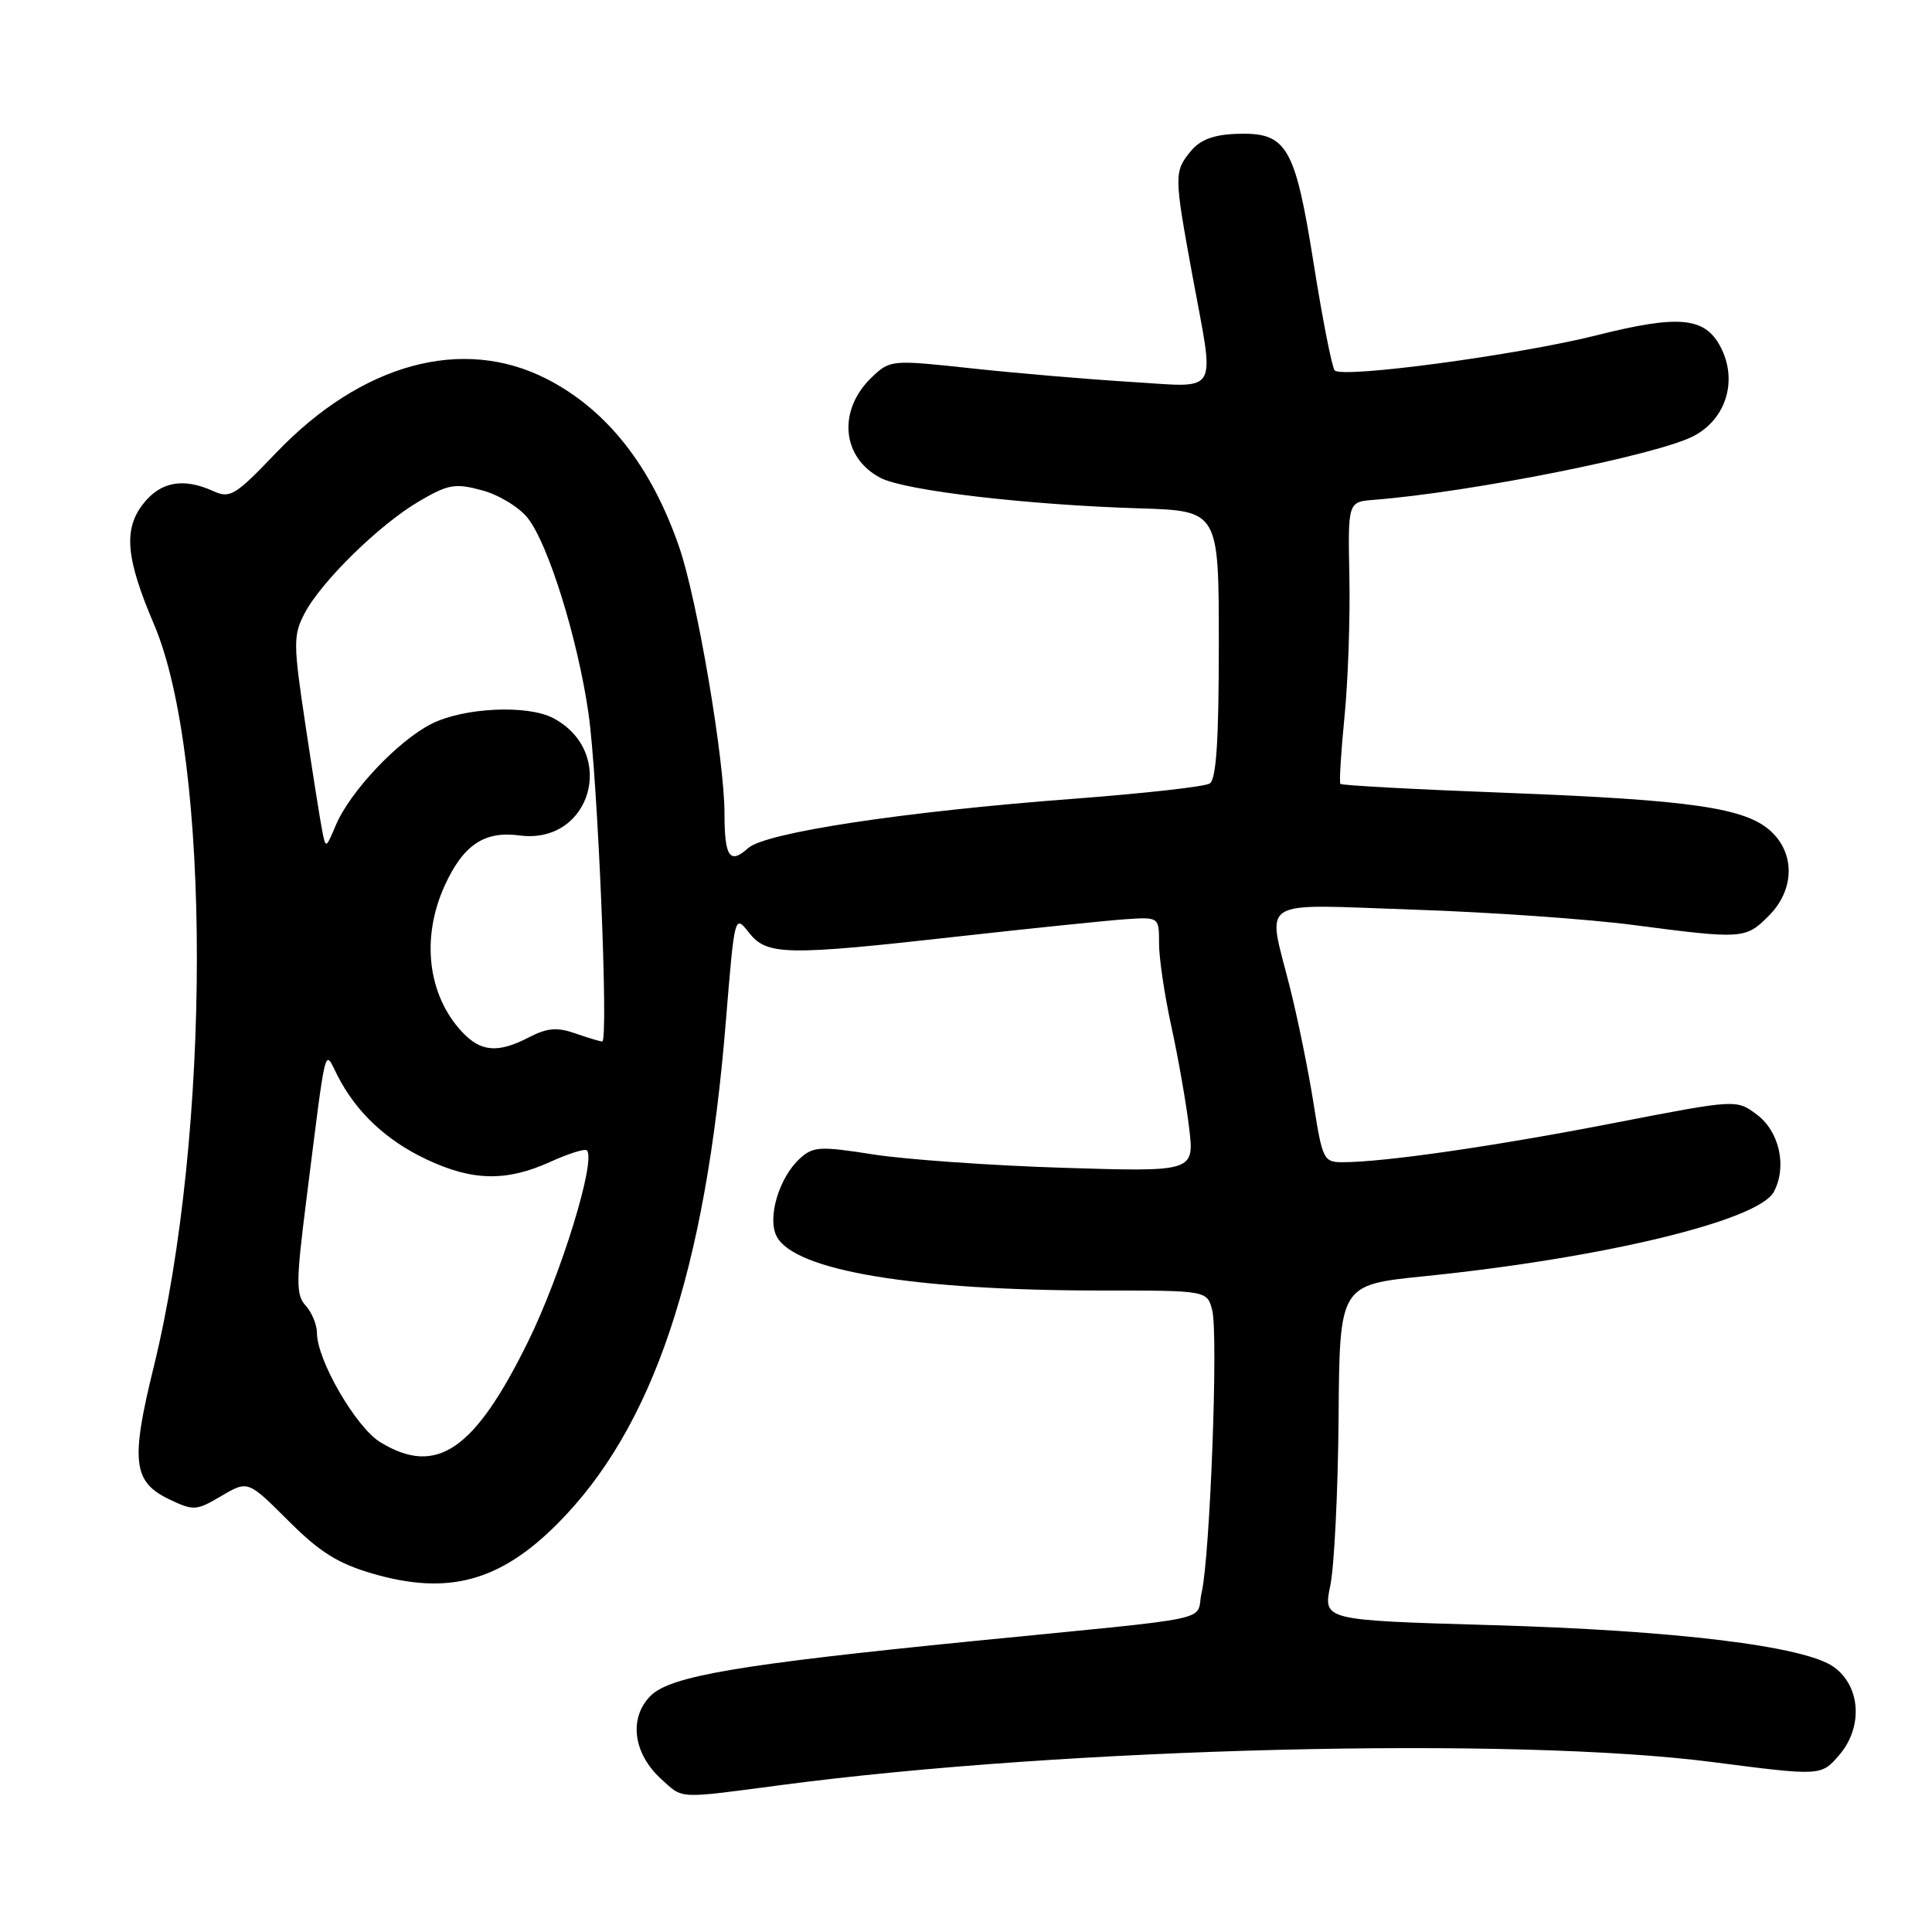 <?xml version="1.0" encoding="UTF-8" standalone="no"?>
<!DOCTYPE svg PUBLIC "-//W3C//DTD SVG 1.1//EN" "http://www.w3.org/Graphics/SVG/1.1/DTD/svg11.dtd" >
<svg xmlns="http://www.w3.org/2000/svg" xmlns:xlink="http://www.w3.org/1999/xlink" version="1.1" viewBox="0 0 256 256">
 <g >
 <path fill="currentColor"
d=" M 103.50 236.53 C 141.31 231.54 200.55 230.08 226.91 233.48 C 241.31 235.34 241.31 235.34 243.71 232.55 C 246.88 228.86 246.56 223.46 243.00 220.89 C 239.15 218.12 222.08 216.03 197.41 215.33 C 175.32 214.69 175.32 214.69 176.27 210.10 C 176.80 207.57 177.29 197.57 177.37 187.87 C 177.50 170.25 177.50 170.25 188.70 169.11 C 212.44 166.70 233.00 161.74 235.04 157.93 C 236.82 154.59 235.79 149.92 232.78 147.68 C 230.07 145.66 230.07 145.66 213.78 148.82 C 198.05 151.88 183.38 154.00 177.91 154.00 C 175.39 154.00 175.22 153.65 174.06 146.25 C 173.39 141.99 171.98 135.05 170.92 130.83 C 167.90 118.79 166.26 119.82 187.25 120.53 C 197.29 120.86 210.43 121.78 216.46 122.57 C 230.91 124.46 231.30 124.43 234.36 121.36 C 237.76 117.97 237.90 113.19 234.70 110.19 C 231.36 107.05 224.18 106.00 199.70 105.06 C 187.71 104.61 177.77 104.07 177.61 103.87 C 177.44 103.66 177.69 99.67 178.15 95.00 C 178.62 90.33 178.91 82.00 178.80 76.50 C 178.60 66.50 178.60 66.50 182.05 66.23 C 194.88 65.23 219.75 60.27 224.45 57.76 C 228.79 55.46 230.30 50.30 227.94 45.89 C 225.86 42.00 222.40 41.70 211.55 44.43 C 201.26 47.02 178.01 50.15 176.86 49.09 C 176.51 48.76 175.26 42.42 174.08 35.00 C 171.58 19.25 170.52 17.48 163.76 17.74 C 160.74 17.86 158.99 18.54 157.75 20.07 C 155.56 22.77 155.57 23.25 158.00 36.50 C 160.98 52.71 161.79 51.32 149.75 50.60 C 144.11 50.25 134.66 49.45 128.75 48.81 C 118.18 47.67 117.96 47.68 115.59 49.92 C 110.95 54.28 111.48 60.65 116.71 63.34 C 119.97 65.01 136.04 66.90 151.00 67.36 C 161.50 67.69 161.50 67.69 161.50 85.38 C 161.50 98.19 161.16 103.28 160.29 103.82 C 159.62 104.24 151.52 105.14 142.29 105.84 C 119.74 107.54 101.41 110.32 99.13 112.38 C 96.70 114.58 96.00 113.55 96.00 107.82 C 96.00 100.70 92.39 79.42 90.00 72.50 C 86.31 61.79 80.45 54.33 72.50 50.24 C 61.31 44.48 47.89 48.14 36.52 60.07 C 31.20 65.64 30.48 66.08 28.30 65.09 C 24.31 63.27 21.30 63.81 18.99 66.74 C 16.33 70.12 16.67 73.97 20.39 82.69 C 28.00 100.52 27.98 150.17 20.36 181.16 C 17.29 193.64 17.61 196.37 22.45 198.68 C 25.66 200.21 26.02 200.18 29.34 198.22 C 32.85 196.16 32.85 196.16 38.18 201.48 C 42.37 205.67 44.76 207.17 49.40 208.52 C 59.35 211.41 66.20 209.57 73.81 201.96 C 86.54 189.22 93.48 168.57 96.18 135.33 C 97.34 121.16 97.34 121.16 99.24 123.58 C 101.63 126.61 104.06 126.66 127.21 124.06 C 136.72 123.00 146.54 121.99 149.04 121.81 C 153.58 121.50 153.58 121.50 153.58 125.00 C 153.57 126.92 154.31 131.88 155.21 136.00 C 156.11 140.12 157.17 146.15 157.56 149.39 C 158.27 155.28 158.27 155.28 140.88 154.74 C 131.32 154.44 120.00 153.64 115.72 152.97 C 108.67 151.86 107.75 151.91 106.01 153.49 C 103.22 156.01 101.62 161.42 102.93 163.86 C 105.35 168.38 121.12 171.00 145.94 171.00 C 159.96 171.00 159.96 171.00 160.63 173.64 C 161.44 176.88 160.34 206.15 159.23 211.00 C 158.31 214.98 162.28 214.14 128.77 217.47 C 97.89 220.55 88.82 222.09 86.21 224.70 C 83.28 227.63 83.89 232.36 87.63 235.75 C 90.56 238.41 89.64 238.36 103.50 236.53 Z  M 50.39 191.10 C 47.17 189.13 42.00 180.22 42.00 176.63 C 42.00 175.55 41.33 173.92 40.52 173.02 C 39.20 171.57 39.21 169.94 40.60 158.94 C 43.30 137.54 42.94 139.02 44.71 142.50 C 47.17 147.34 51.15 151.09 56.50 153.62 C 62.59 156.50 67.10 156.59 72.90 153.96 C 75.32 152.86 77.51 152.17 77.76 152.43 C 79.02 153.68 74.39 168.76 70.01 177.69 C 62.88 192.21 57.85 195.65 50.39 191.10 Z  M 61.24 136.75 C 56.68 131.88 55.77 124.30 58.91 117.38 C 61.38 111.96 64.16 110.08 68.82 110.70 C 78.31 111.96 81.85 99.71 73.32 95.16 C 69.91 93.35 61.41 93.75 57.14 95.93 C 52.69 98.20 46.36 104.91 44.49 109.36 C 43.17 112.48 43.16 112.49 42.68 110.00 C 42.41 108.62 41.41 102.31 40.46 95.97 C 38.86 85.34 38.85 84.19 40.33 81.33 C 42.52 77.10 50.24 69.53 55.52 66.43 C 59.41 64.16 60.29 64.00 63.88 64.97 C 66.09 65.56 68.82 67.22 69.94 68.66 C 72.66 72.11 76.56 84.65 77.98 94.54 C 79.19 102.93 80.66 138.00 79.80 138.00 C 79.52 138.00 77.92 137.52 76.23 136.93 C 73.82 136.09 72.52 136.20 70.13 137.43 C 65.99 139.58 63.73 139.40 61.24 136.75 Z "/>
</g>
</svg>